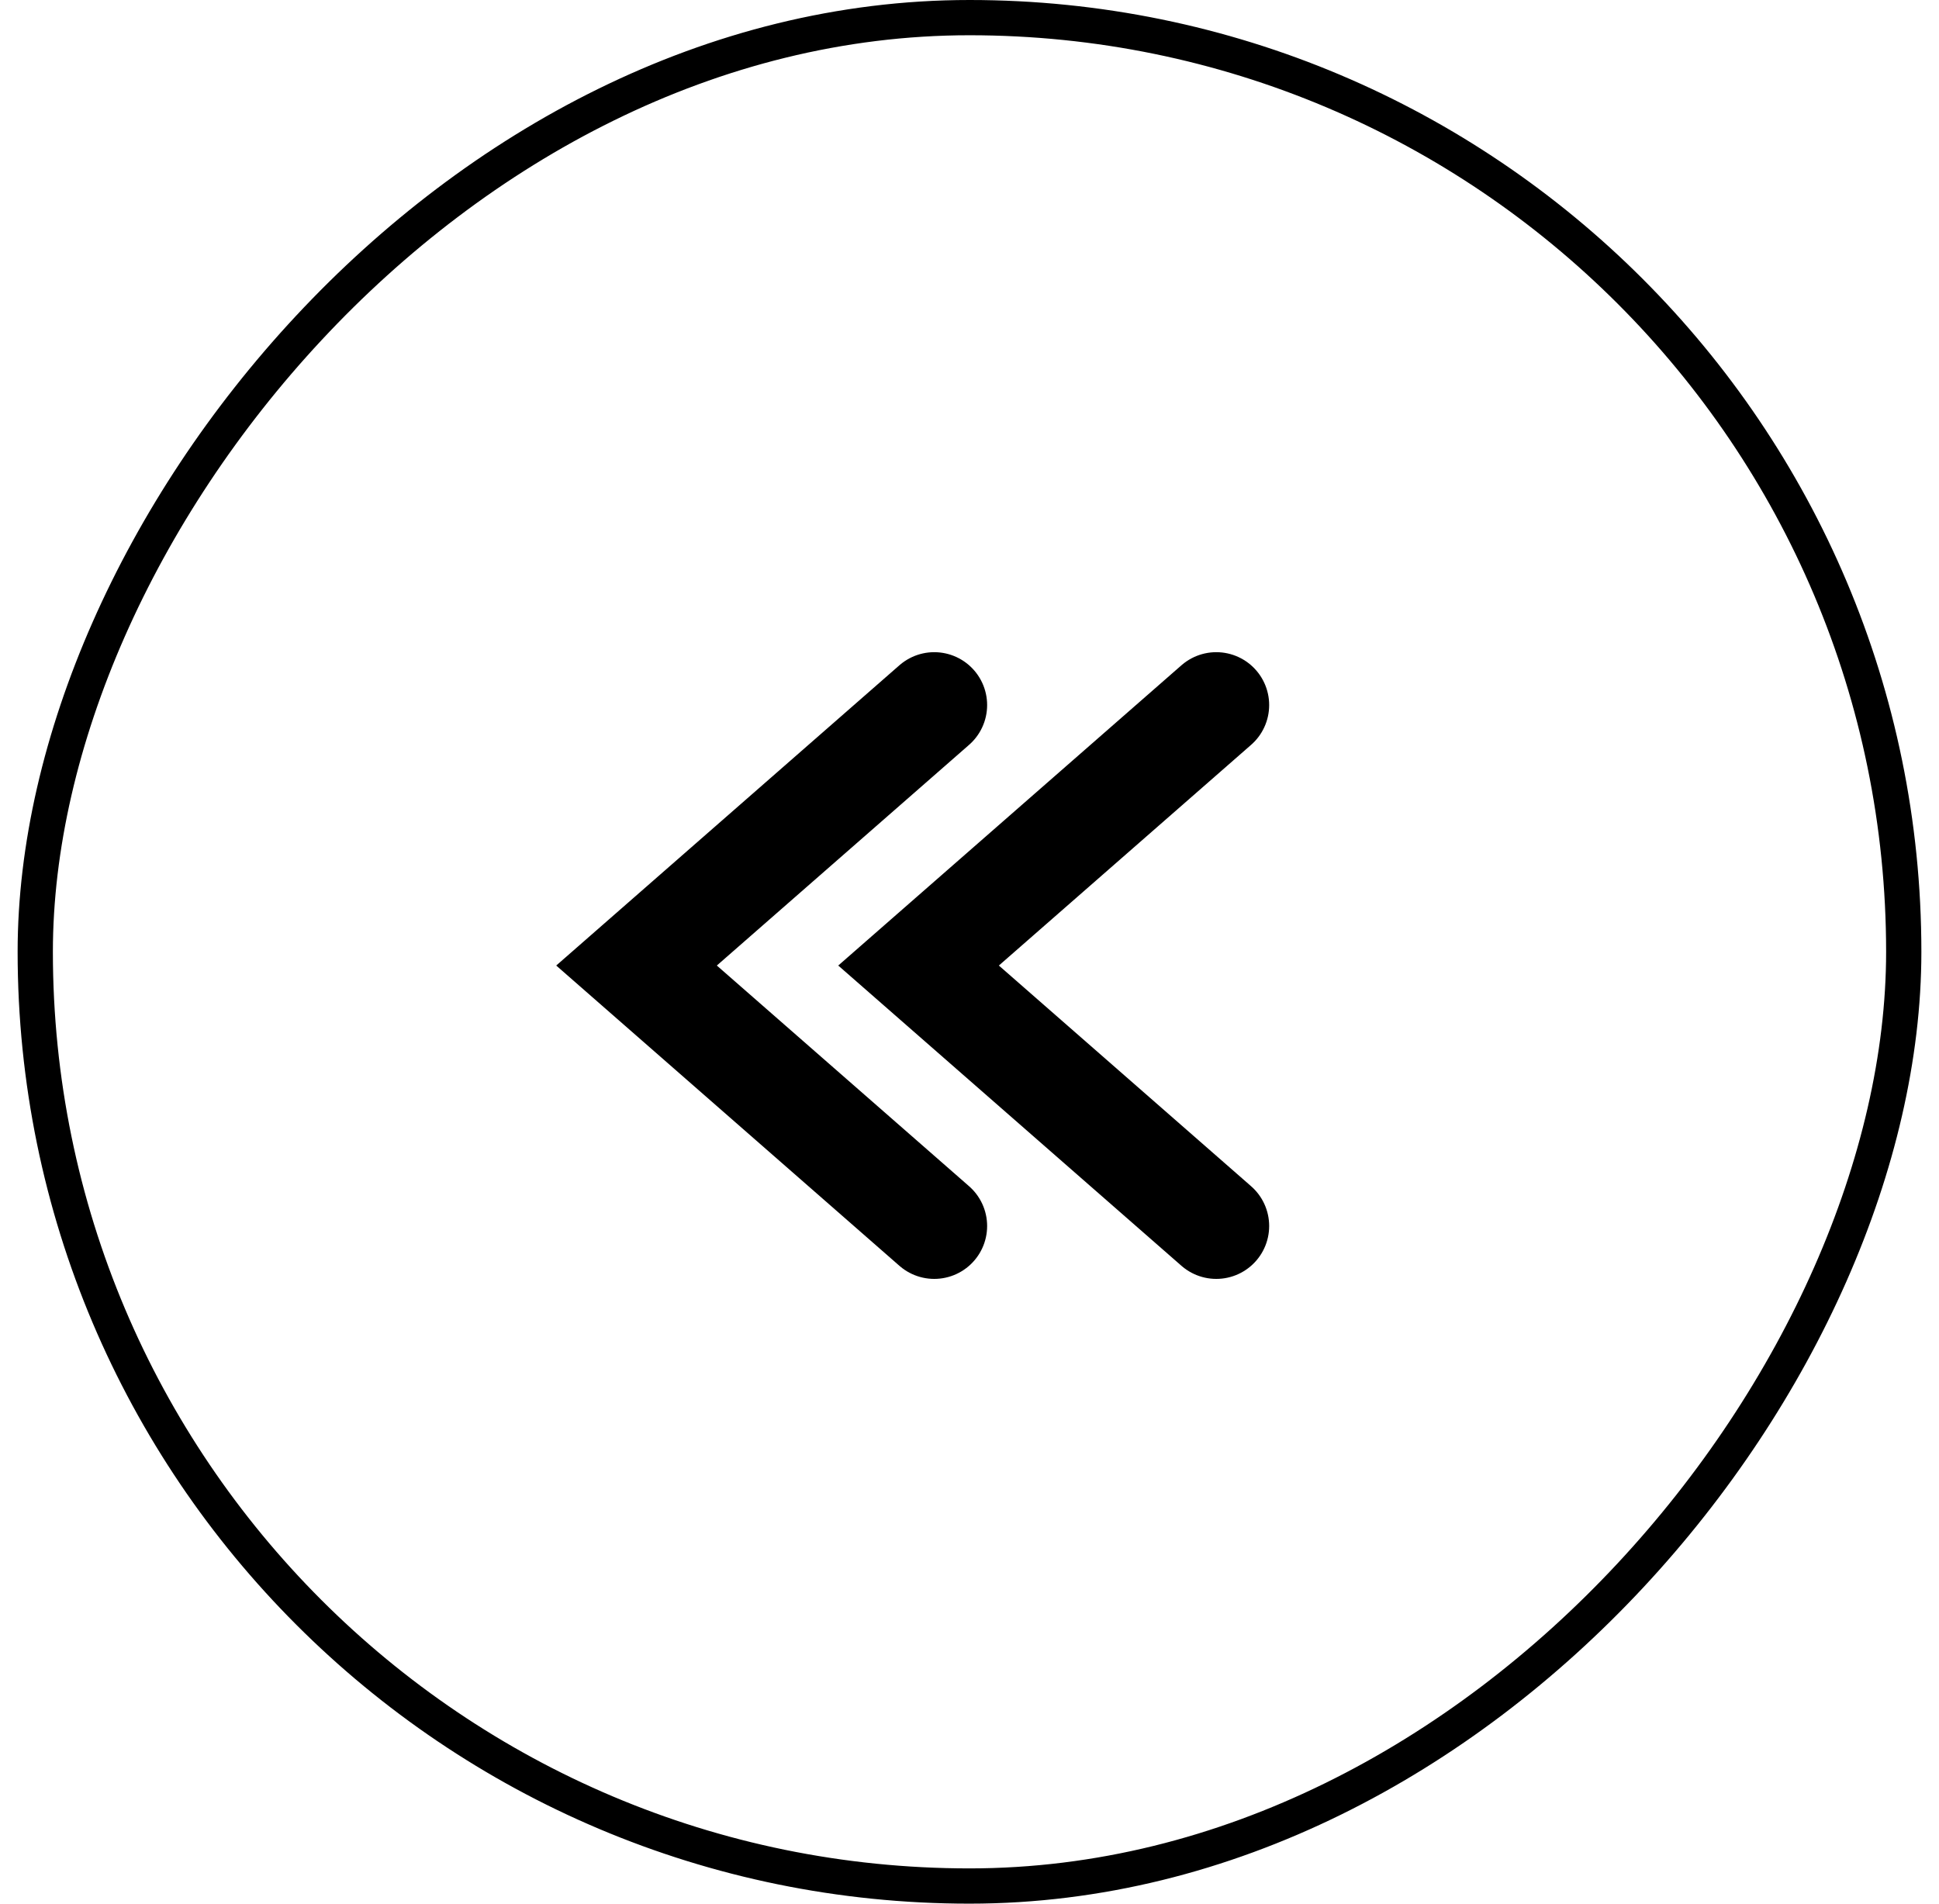 <svg width="55" height="54" viewBox="0 0 55 54" fill="none" xmlns="http://www.w3.org/2000/svg">
<path d="M34.5 20L26.055 27.389L34.5 34.778" stroke="black" stroke-width="3" stroke-linecap="round"/>
<path d="M26.5 20L18.055 27.389L26.5 34.778" stroke="black" stroke-width="3" stroke-linecap="round"/>
<rect x="-0.5" y="0.5" width="53" height="53" rx="26.5" transform="matrix(-1 0 0 1 53.5 0)" stroke="black"/>
</svg>
